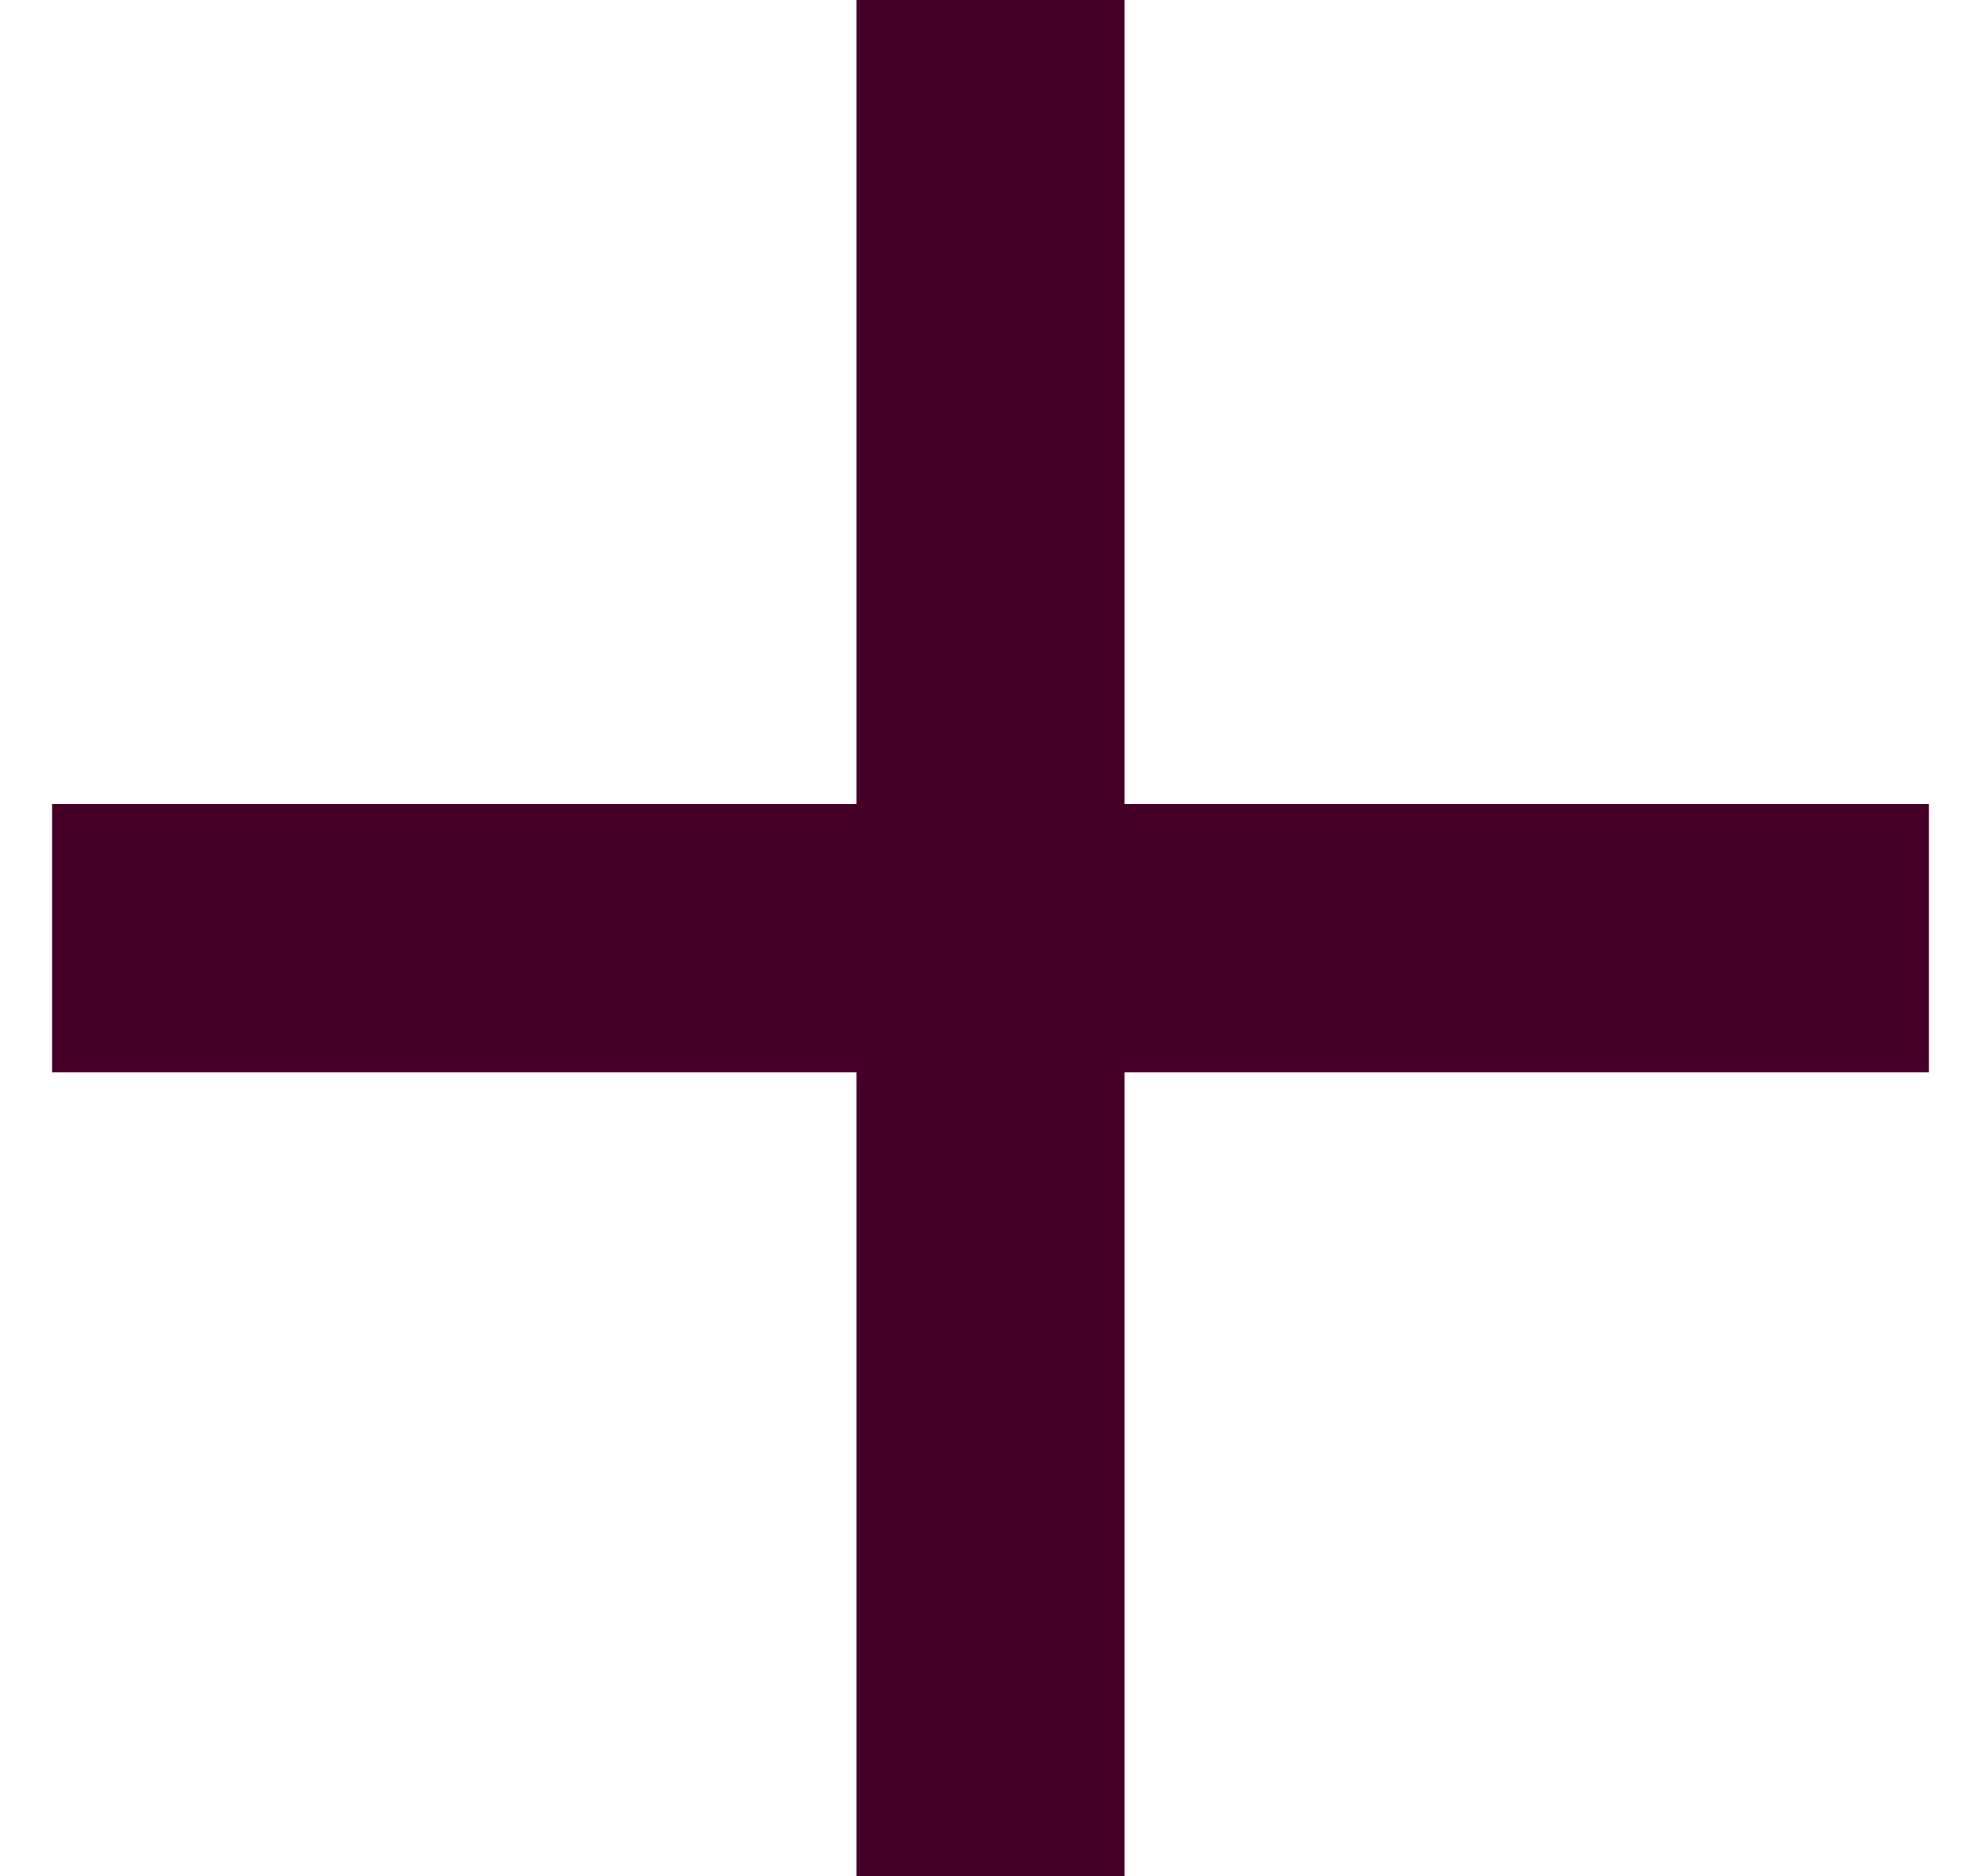 <svg xmlns="http://www.w3.org/2000/svg" width="19" height="18" viewBox="0 0 19 18" fill="none">
    <path d="M8.214 10.286H0.5V7.714H8.214V0H10.786V7.714H18.5V10.286H10.786V18H8.214V10.286Z" fill="#450027"/>
</svg>